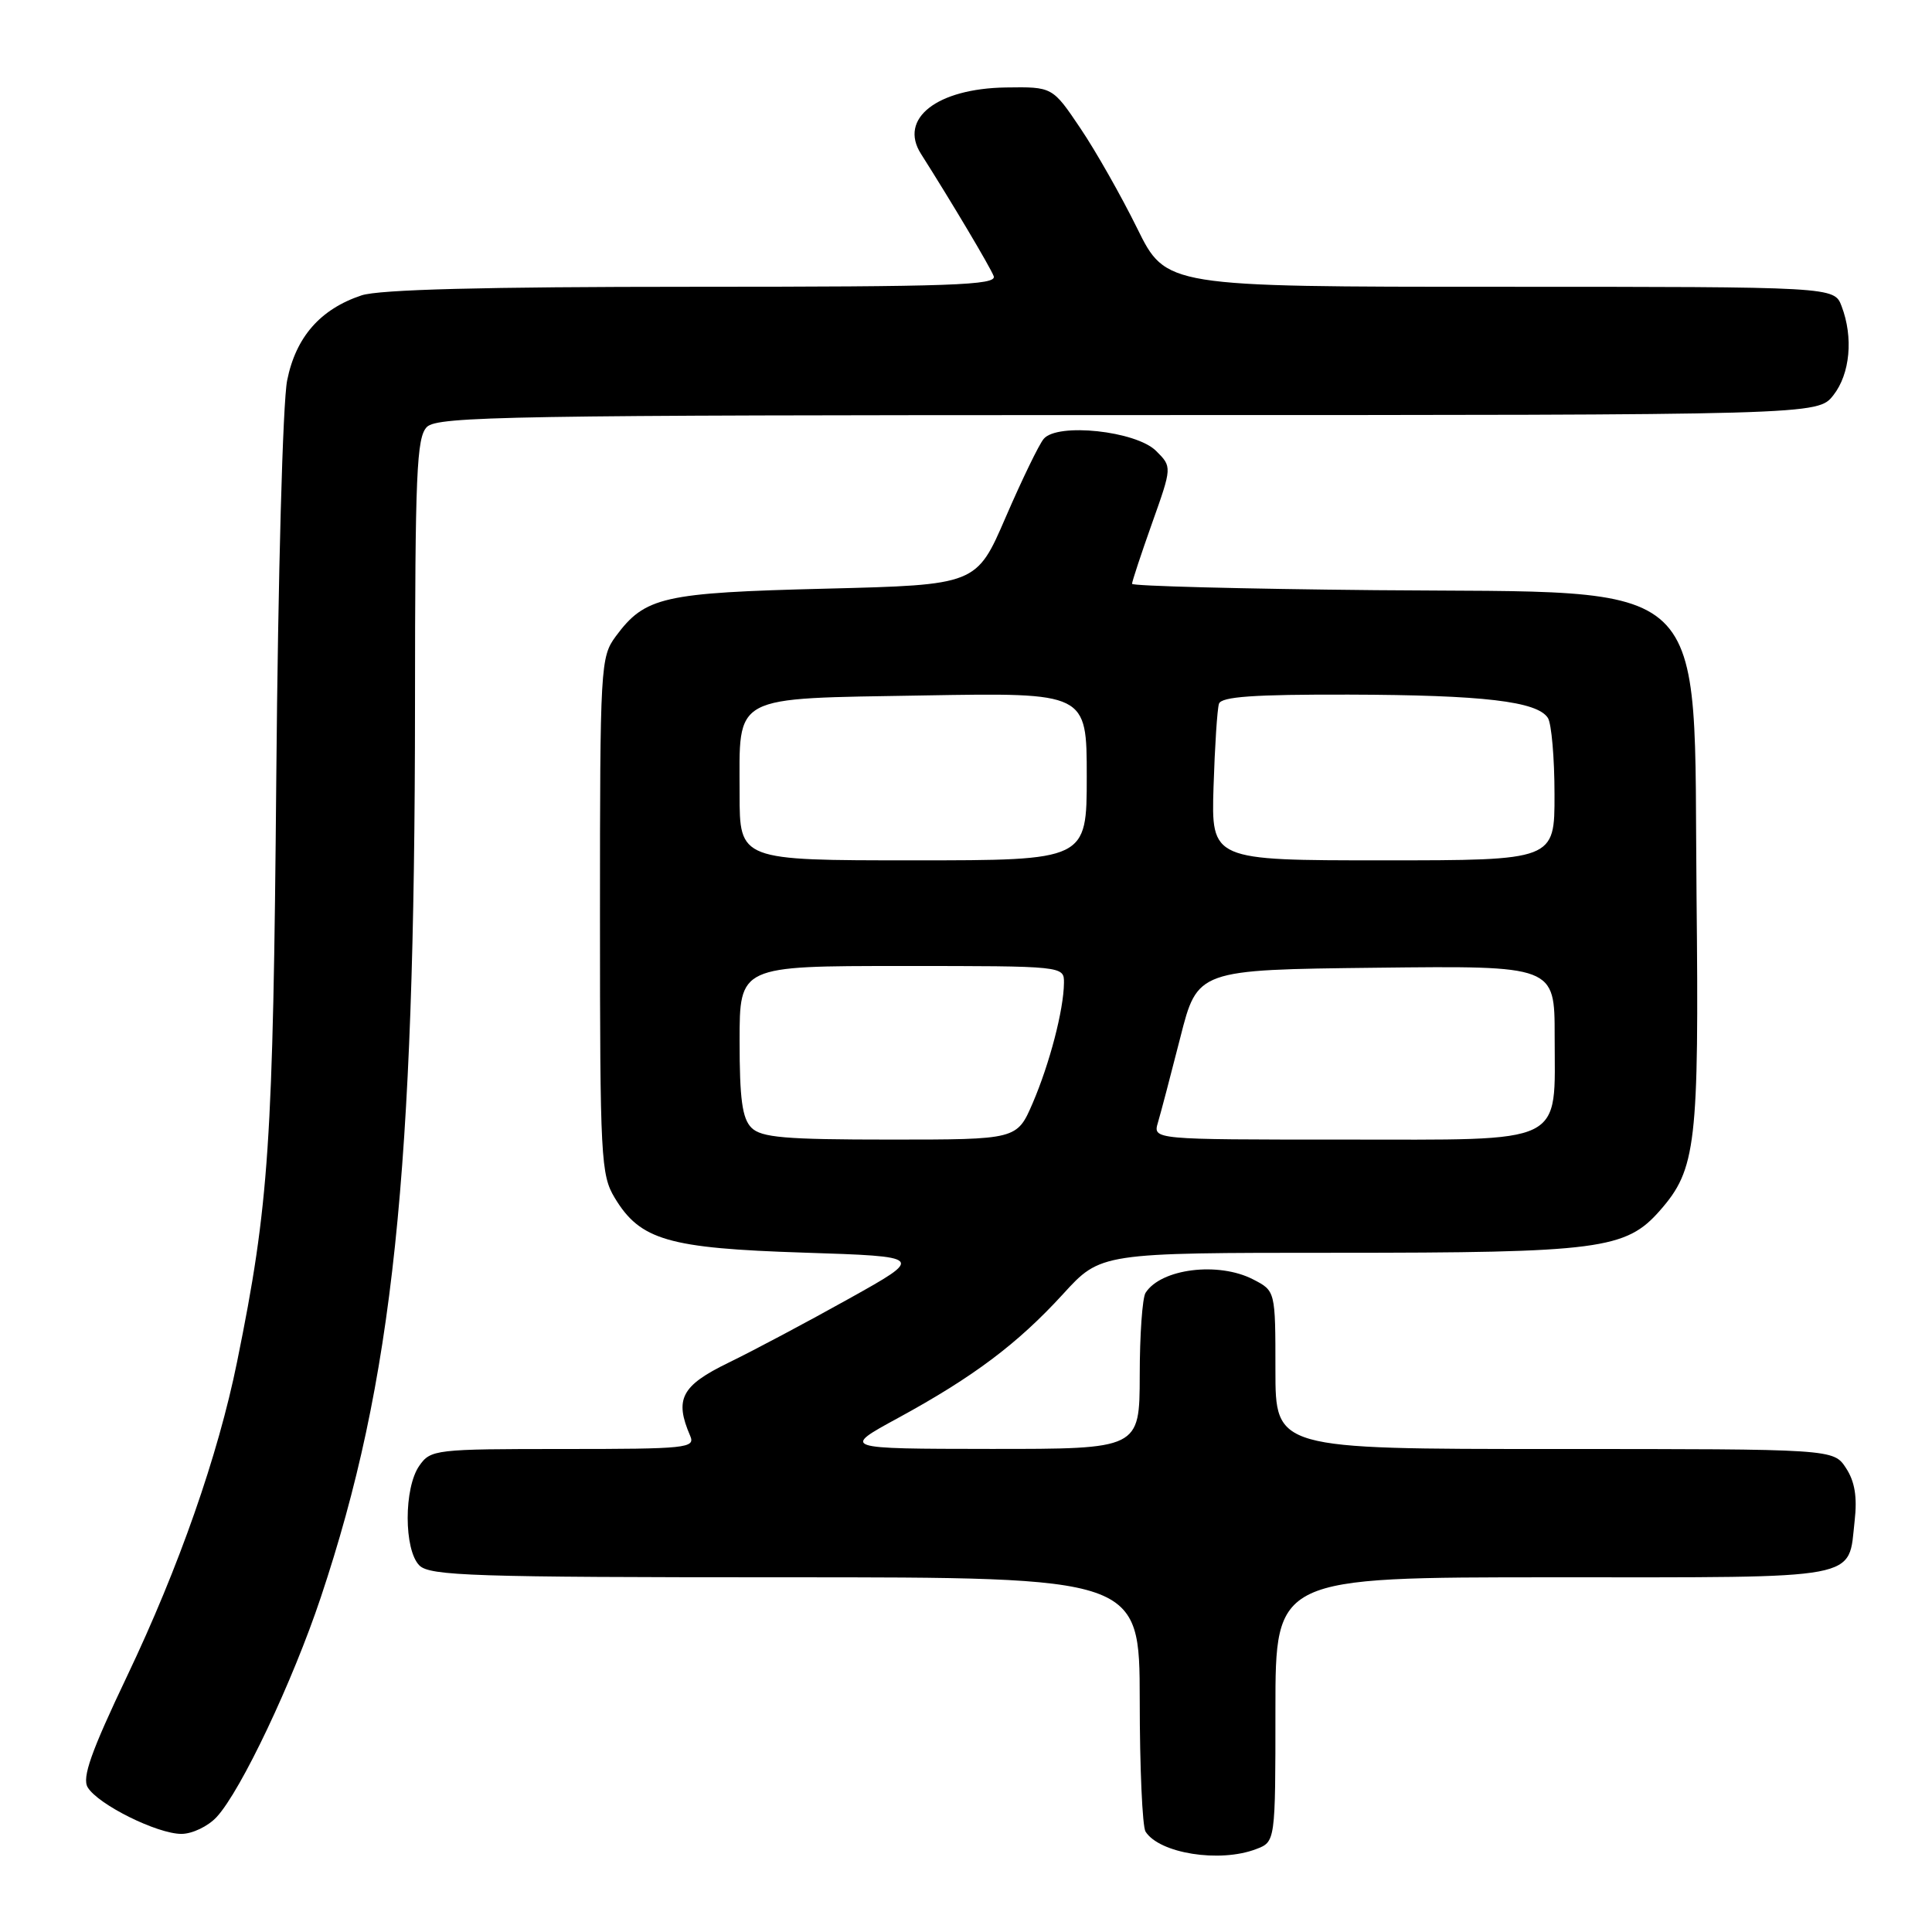<?xml version="1.0" encoding="UTF-8" standalone="no"?>
<!DOCTYPE svg PUBLIC "-//W3C//DTD SVG 1.1//EN" "http://www.w3.org/Graphics/SVG/1.1/DTD/svg11.dtd" >
<svg xmlns="http://www.w3.org/2000/svg" xmlns:xlink="http://www.w3.org/1999/xlink" version="1.1" viewBox="0 0 256 256">
 <g >
 <path fill="currentColor"
d=" M 166.43 245.02 C 169.00 244.05 169.00 244.05 169.00 226.52 C 169.00 209.00 169.00 209.00 205.88 209.00 C 247.20 209.00 244.86 209.44 245.75 201.52 C 246.11 198.35 245.77 196.30 244.60 194.52 C 242.95 192.00 242.95 192.00 205.98 192.00 C 169.00 192.00 169.00 192.00 169.00 181.53 C 169.00 171.05 169.00 171.05 166.05 169.53 C 161.45 167.15 153.83 168.10 151.79 171.31 C 151.37 171.97 151.02 176.89 151.02 182.25 C 151.00 192.00 151.00 192.00 131.25 191.99 C 111.50 191.97 111.50 191.97 119.00 187.89 C 129.00 182.44 134.84 178.05 140.86 171.47 C 145.85 166.00 145.85 166.00 176.98 166.00 C 211.96 166.00 215.44 165.55 219.96 160.39 C 224.75 154.93 225.14 151.64 224.80 118.69 C 224.37 75.51 227.64 78.62 182.25 78.20 C 164.51 78.03 150.00 77.65 150.00 77.36 C 150.00 77.06 151.19 73.45 152.65 69.34 C 155.31 61.86 155.31 61.86 153.19 59.75 C 150.54 57.10 140.09 55.98 138.29 58.16 C 137.66 58.91 135.41 63.57 133.27 68.51 C 129.39 77.50 129.39 77.50 109.45 78.00 C 87.82 78.54 85.48 79.07 81.59 84.32 C 79.57 87.06 79.50 88.22 79.50 121.32 C 79.50 153.48 79.62 155.69 81.46 158.73 C 84.84 164.33 88.55 165.40 106.50 165.98 C 122.50 166.50 122.50 166.50 112.50 172.08 C 107.00 175.15 99.80 178.98 96.50 180.58 C 90.28 183.61 89.35 185.39 91.45 190.25 C 92.16 191.88 91.00 192.00 74.66 192.00 C 57.66 192.00 57.06 192.07 55.56 194.22 C 53.50 197.16 53.51 205.36 55.57 207.43 C 56.96 208.81 62.74 209.00 104.07 209.00 C 151.00 209.00 151.00 209.00 151.02 225.25 C 151.02 234.19 151.37 242.04 151.79 242.70 C 153.63 245.59 161.61 246.86 166.43 245.02 Z  M 28.72 240.75 C 31.95 237.24 38.78 222.82 42.51 211.65 C 52.09 182.96 54.97 155.60 54.99 93.32 C 55.00 62.68 55.20 57.94 56.57 56.57 C 57.98 55.17 67.78 55.00 149.50 55.00 C 240.85 55.00 240.85 55.00 242.93 52.37 C 245.15 49.54 245.60 44.71 244.02 40.57 C 243.05 38.00 243.05 38.00 198.77 38.00 C 154.50 38.00 154.50 38.00 150.68 30.25 C 148.58 25.99 145.20 20.02 143.16 17.00 C 139.46 11.50 139.46 11.50 133.29 11.59 C 124.15 11.73 119.06 15.71 122.03 20.38 C 126.02 26.66 131.20 35.36 131.67 36.59 C 132.13 37.79 126.14 38.00 91.76 38.00 C 64.22 38.00 50.21 38.36 47.90 39.14 C 42.44 40.96 39.20 44.66 38.05 50.40 C 37.47 53.27 36.84 76.27 36.61 103.00 C 36.19 151.62 35.66 159.57 31.41 180.47 C 28.90 192.84 23.71 207.68 16.85 222.07 C 12.06 232.13 10.85 235.55 11.62 236.83 C 12.99 239.11 20.83 243.00 24.04 243.00 C 25.48 243.00 27.58 241.99 28.72 240.75 Z  M 99.57 149.43 C 98.35 148.21 98.00 145.62 98.00 137.93 C 98.00 128.00 98.00 128.00 119.50 128.00 C 141.00 128.00 141.00 128.00 140.98 130.25 C 140.94 133.83 139.09 140.91 136.84 146.16 C 134.75 151.00 134.75 151.00 117.95 151.00 C 104.00 151.00 100.88 150.73 99.57 149.43 Z  M 153.43 148.75 C 153.80 147.51 155.13 142.45 156.39 137.50 C 158.67 128.50 158.67 128.50 182.34 128.23 C 206.00 127.96 206.00 127.96 206.00 137.26 C 206.00 151.91 207.86 151.00 177.83 151.00 C 152.77 151.00 152.77 151.00 153.43 148.75 Z  M 98.00 105.19 C 98.00 91.87 96.64 92.60 122.41 92.15 C 144.00 91.78 144.00 91.78 144.00 102.89 C 144.00 114.00 144.00 114.00 121.00 114.00 C 98.00 114.00 98.00 114.00 98.00 105.19 Z  M 160.80 104.25 C 160.97 98.89 161.29 93.94 161.52 93.25 C 161.83 92.31 166.15 92.01 178.72 92.04 C 196.55 92.09 203.71 92.93 205.11 95.14 C 205.58 95.89 205.98 100.44 205.98 105.25 C 206.00 114.00 206.00 114.00 183.25 114.00 C 160.50 114.00 160.50 114.00 160.80 104.25 Z "/>
</g>
</svg>